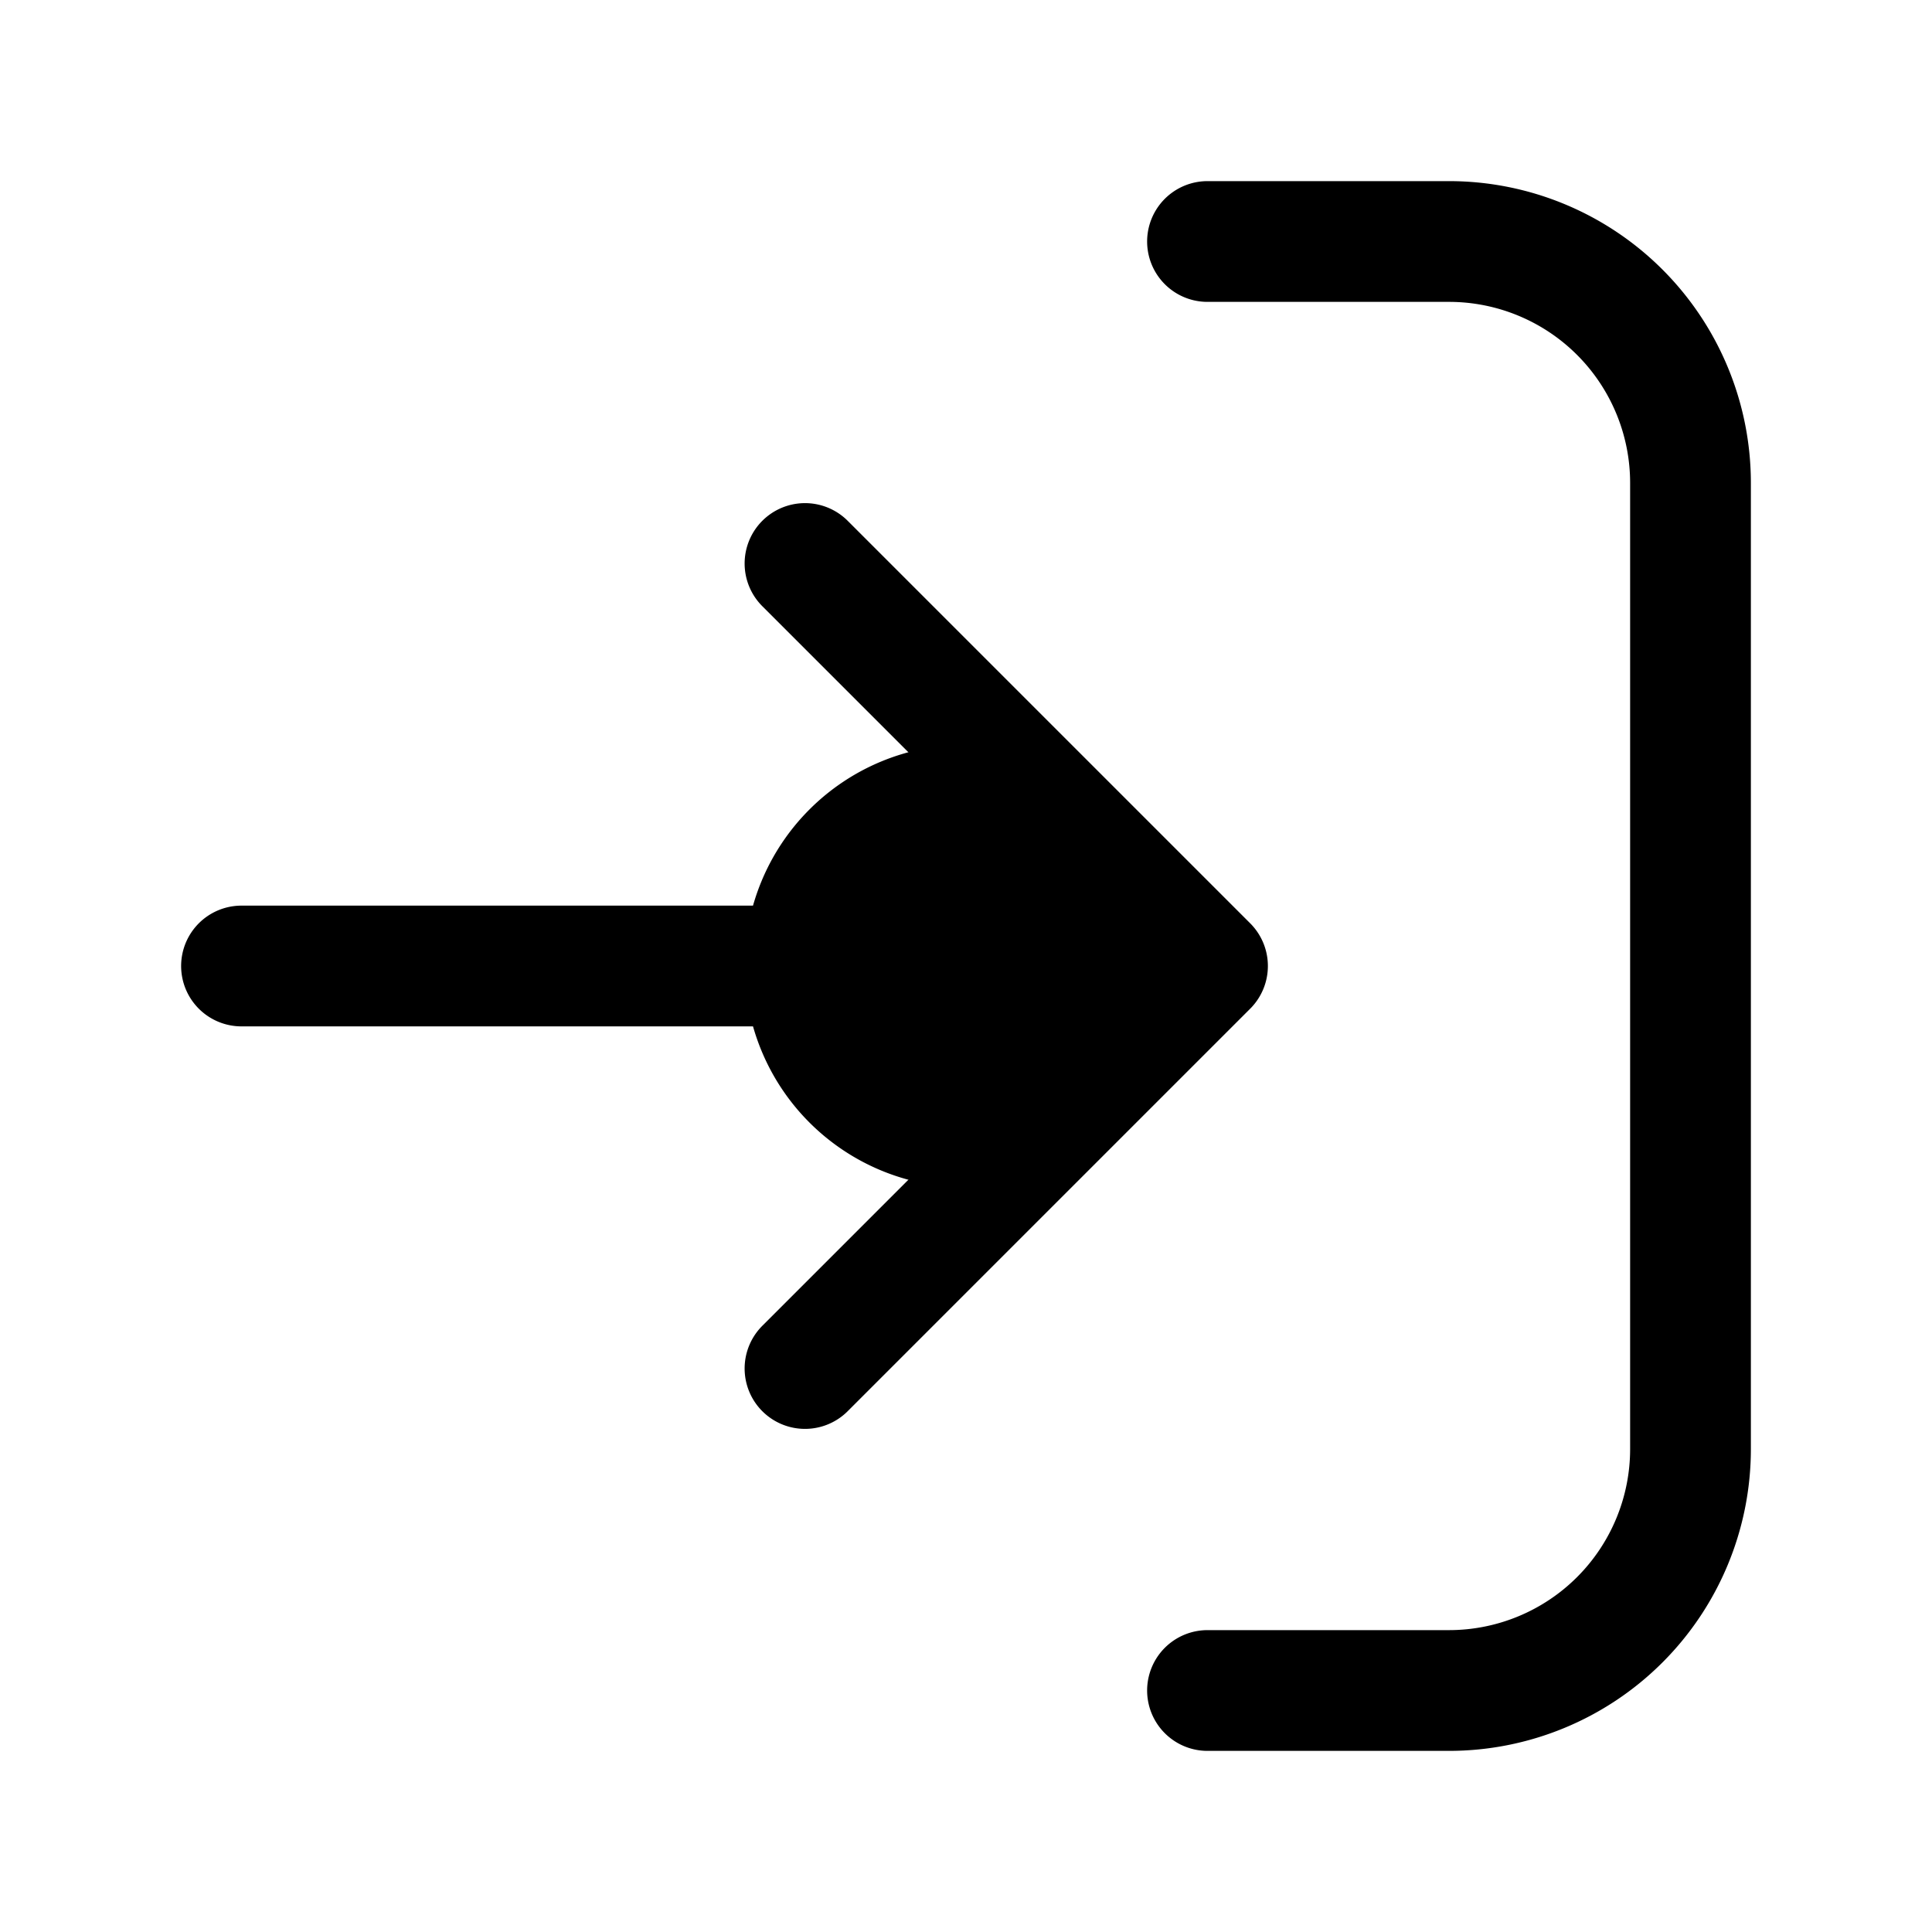 <svg xmlns="http://www.w3.org/2000/svg" fill="none" viewBox="0 0 24 24" stroke-width="1.5" stroke="currentColor" aria-hidden="true" data-slot="icon">
  <path fill="color(display-p3 .98 .561 .561)" d="M14 12a2 2 0 1 1-4 0 2 2 0 0 1 4 0Z"/>
  <path stroke-linecap="round" stroke-linejoin="round" d="M15 3h3a3 3 0 0 1 3 3v12a3 3 0 0 1-3 3h-3m-5-4 5-5m0 0-5-5m5 5H3"/>
</svg>
